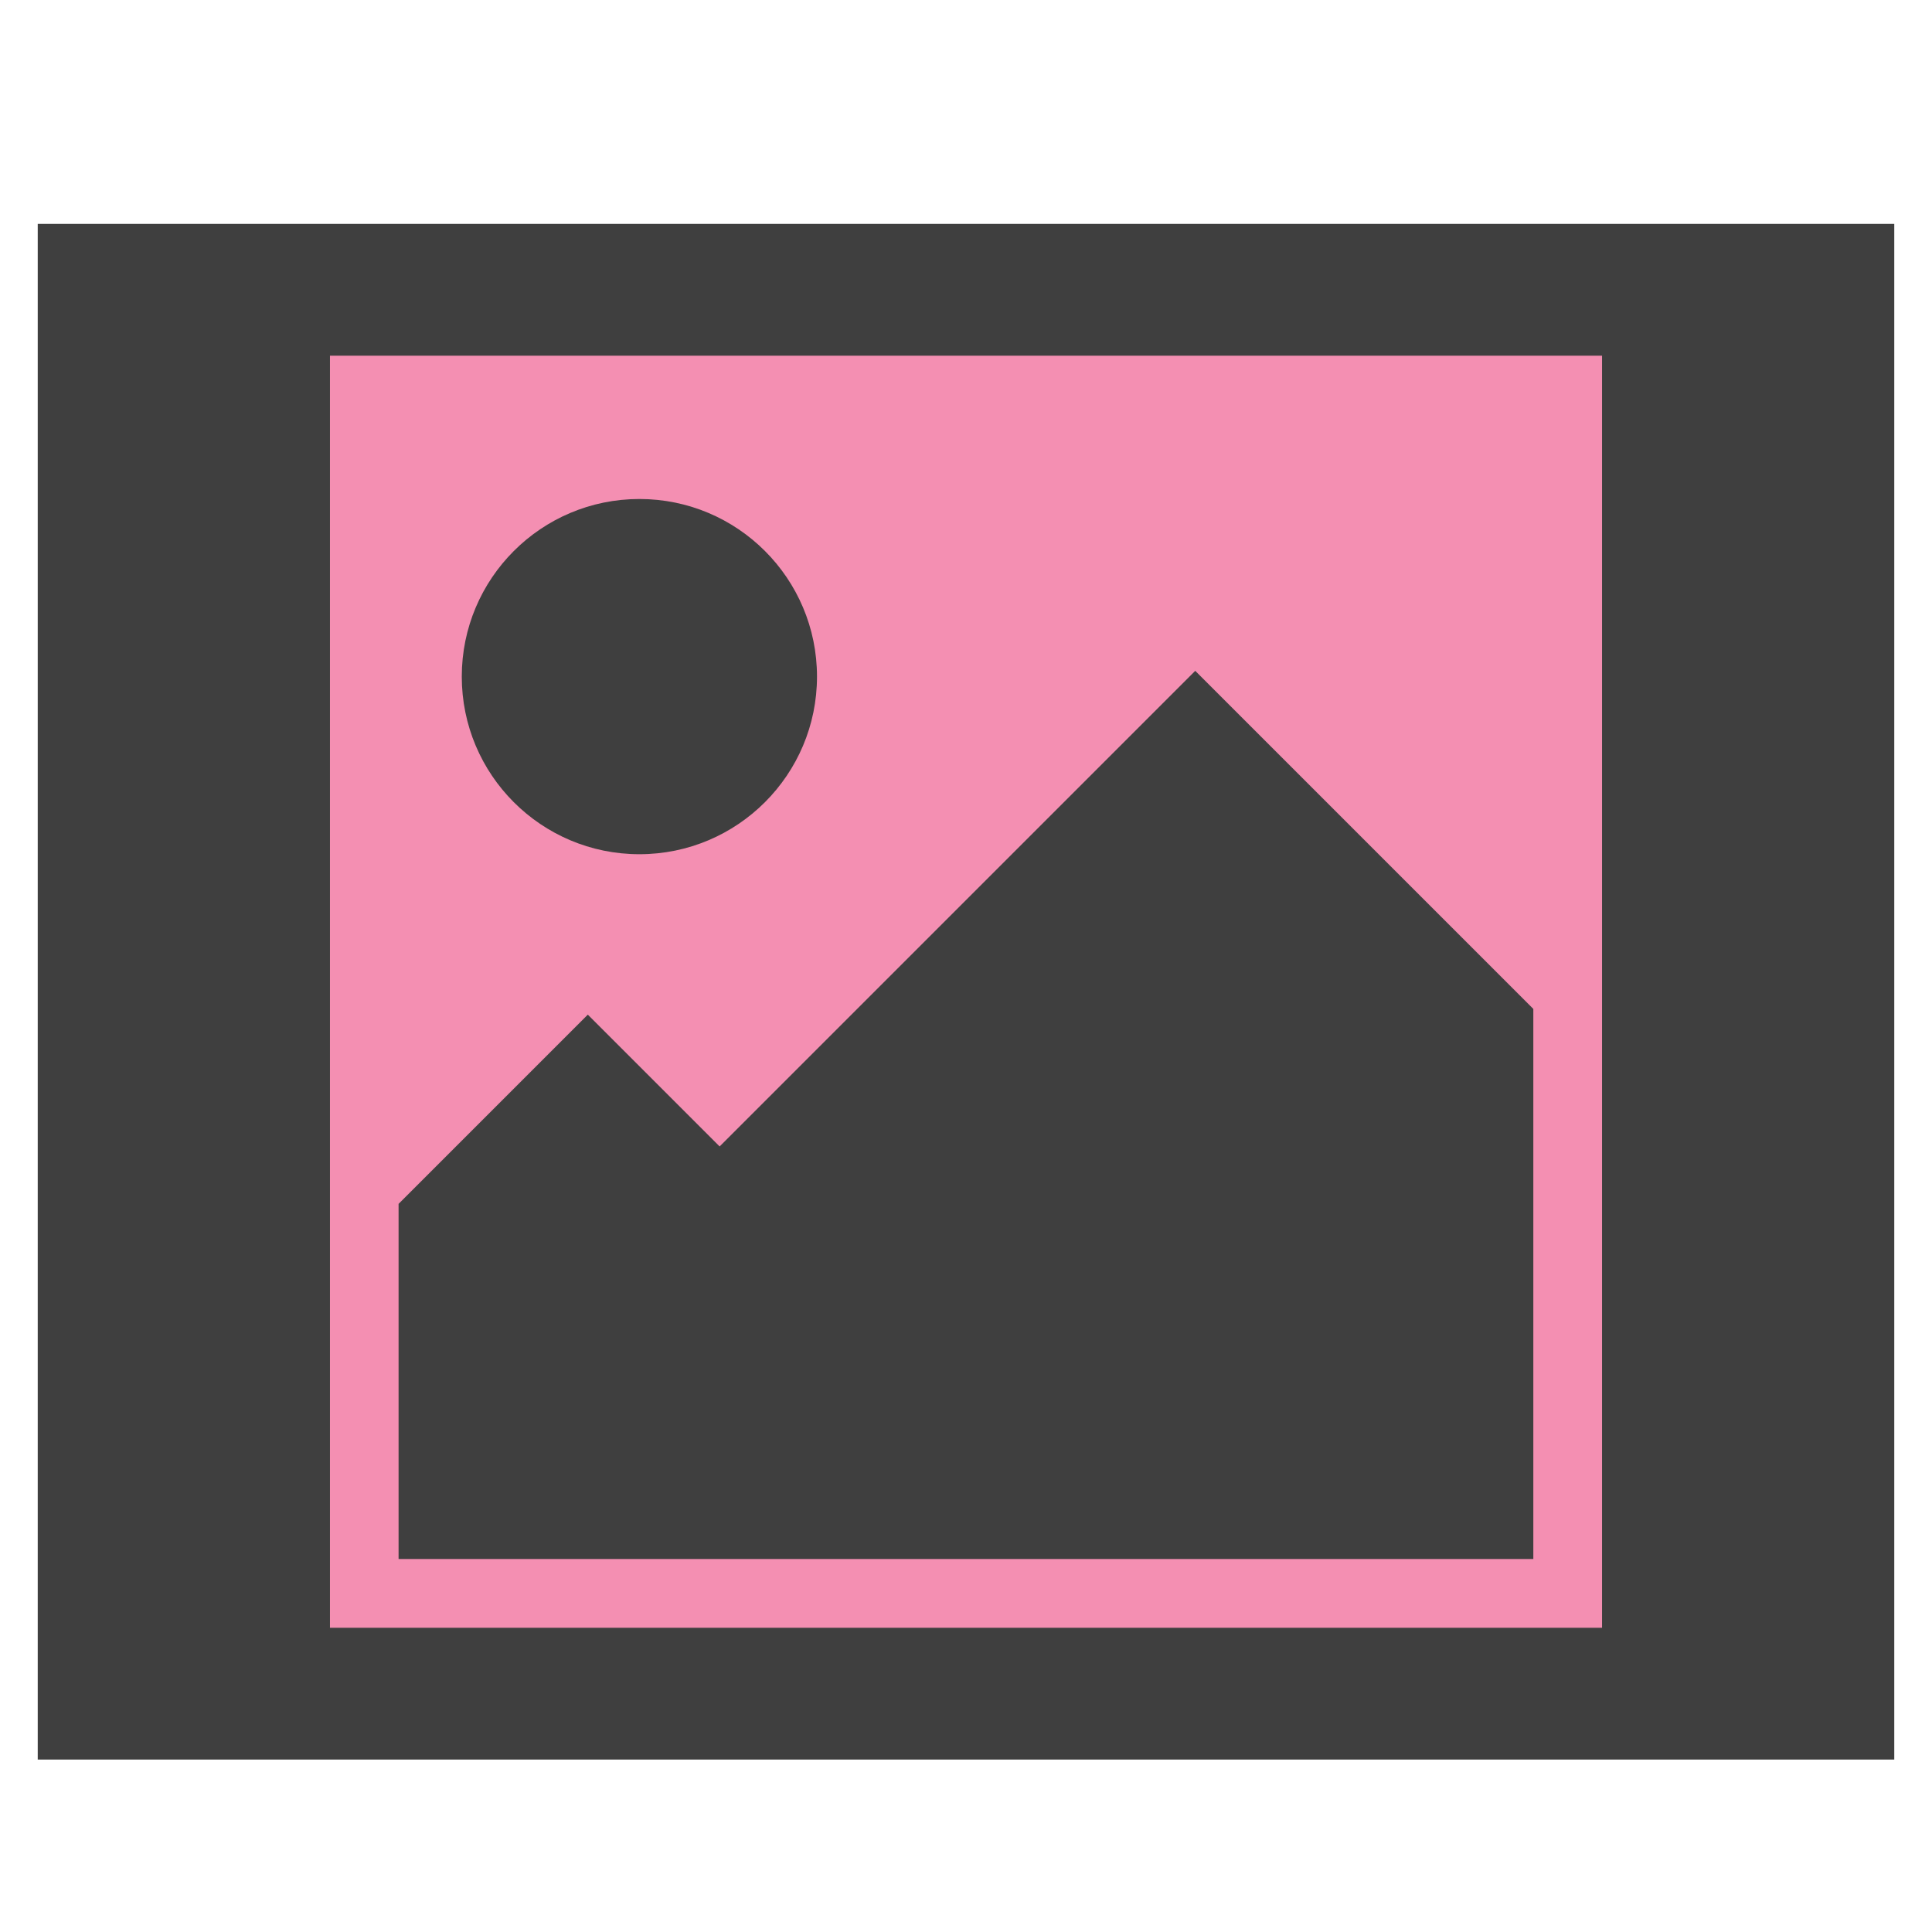 <svg width="100%" height="100%"  viewBox="0 0 128 128" xmlns="http://www.w3.org/2000/svg">
 <g>
  <title>gallery</title>
  <rect id="svg_2" height="92" width="102" y="17.911" x="12.286" fill="#f48fb2"/>
  <path id="svg_1" d="m2.5,14.833l0,101.744l123,0l0,-101.744l-123,0zm103.639,93.011l-84.278,0l0,-84.278l84.278,0l0,84.278zm-63.778,-51.25c6.496,0 11.767,-5.271 11.767,-11.767c0,-6.501 -5.271,-11.767 -11.767,-11.767c-6.501,0 -11.767,5.271 -11.767,11.767c0,6.496 5.266,11.767 11.767,11.767zm59.227,10.25l-22.4,-22.4l-31.511,31.511l-8.733,-8.733l-12.537,12.537l0,23.529l75.18,0l0,-36.444z" fill="#3f3f3f"/>
 </g>
</svg>